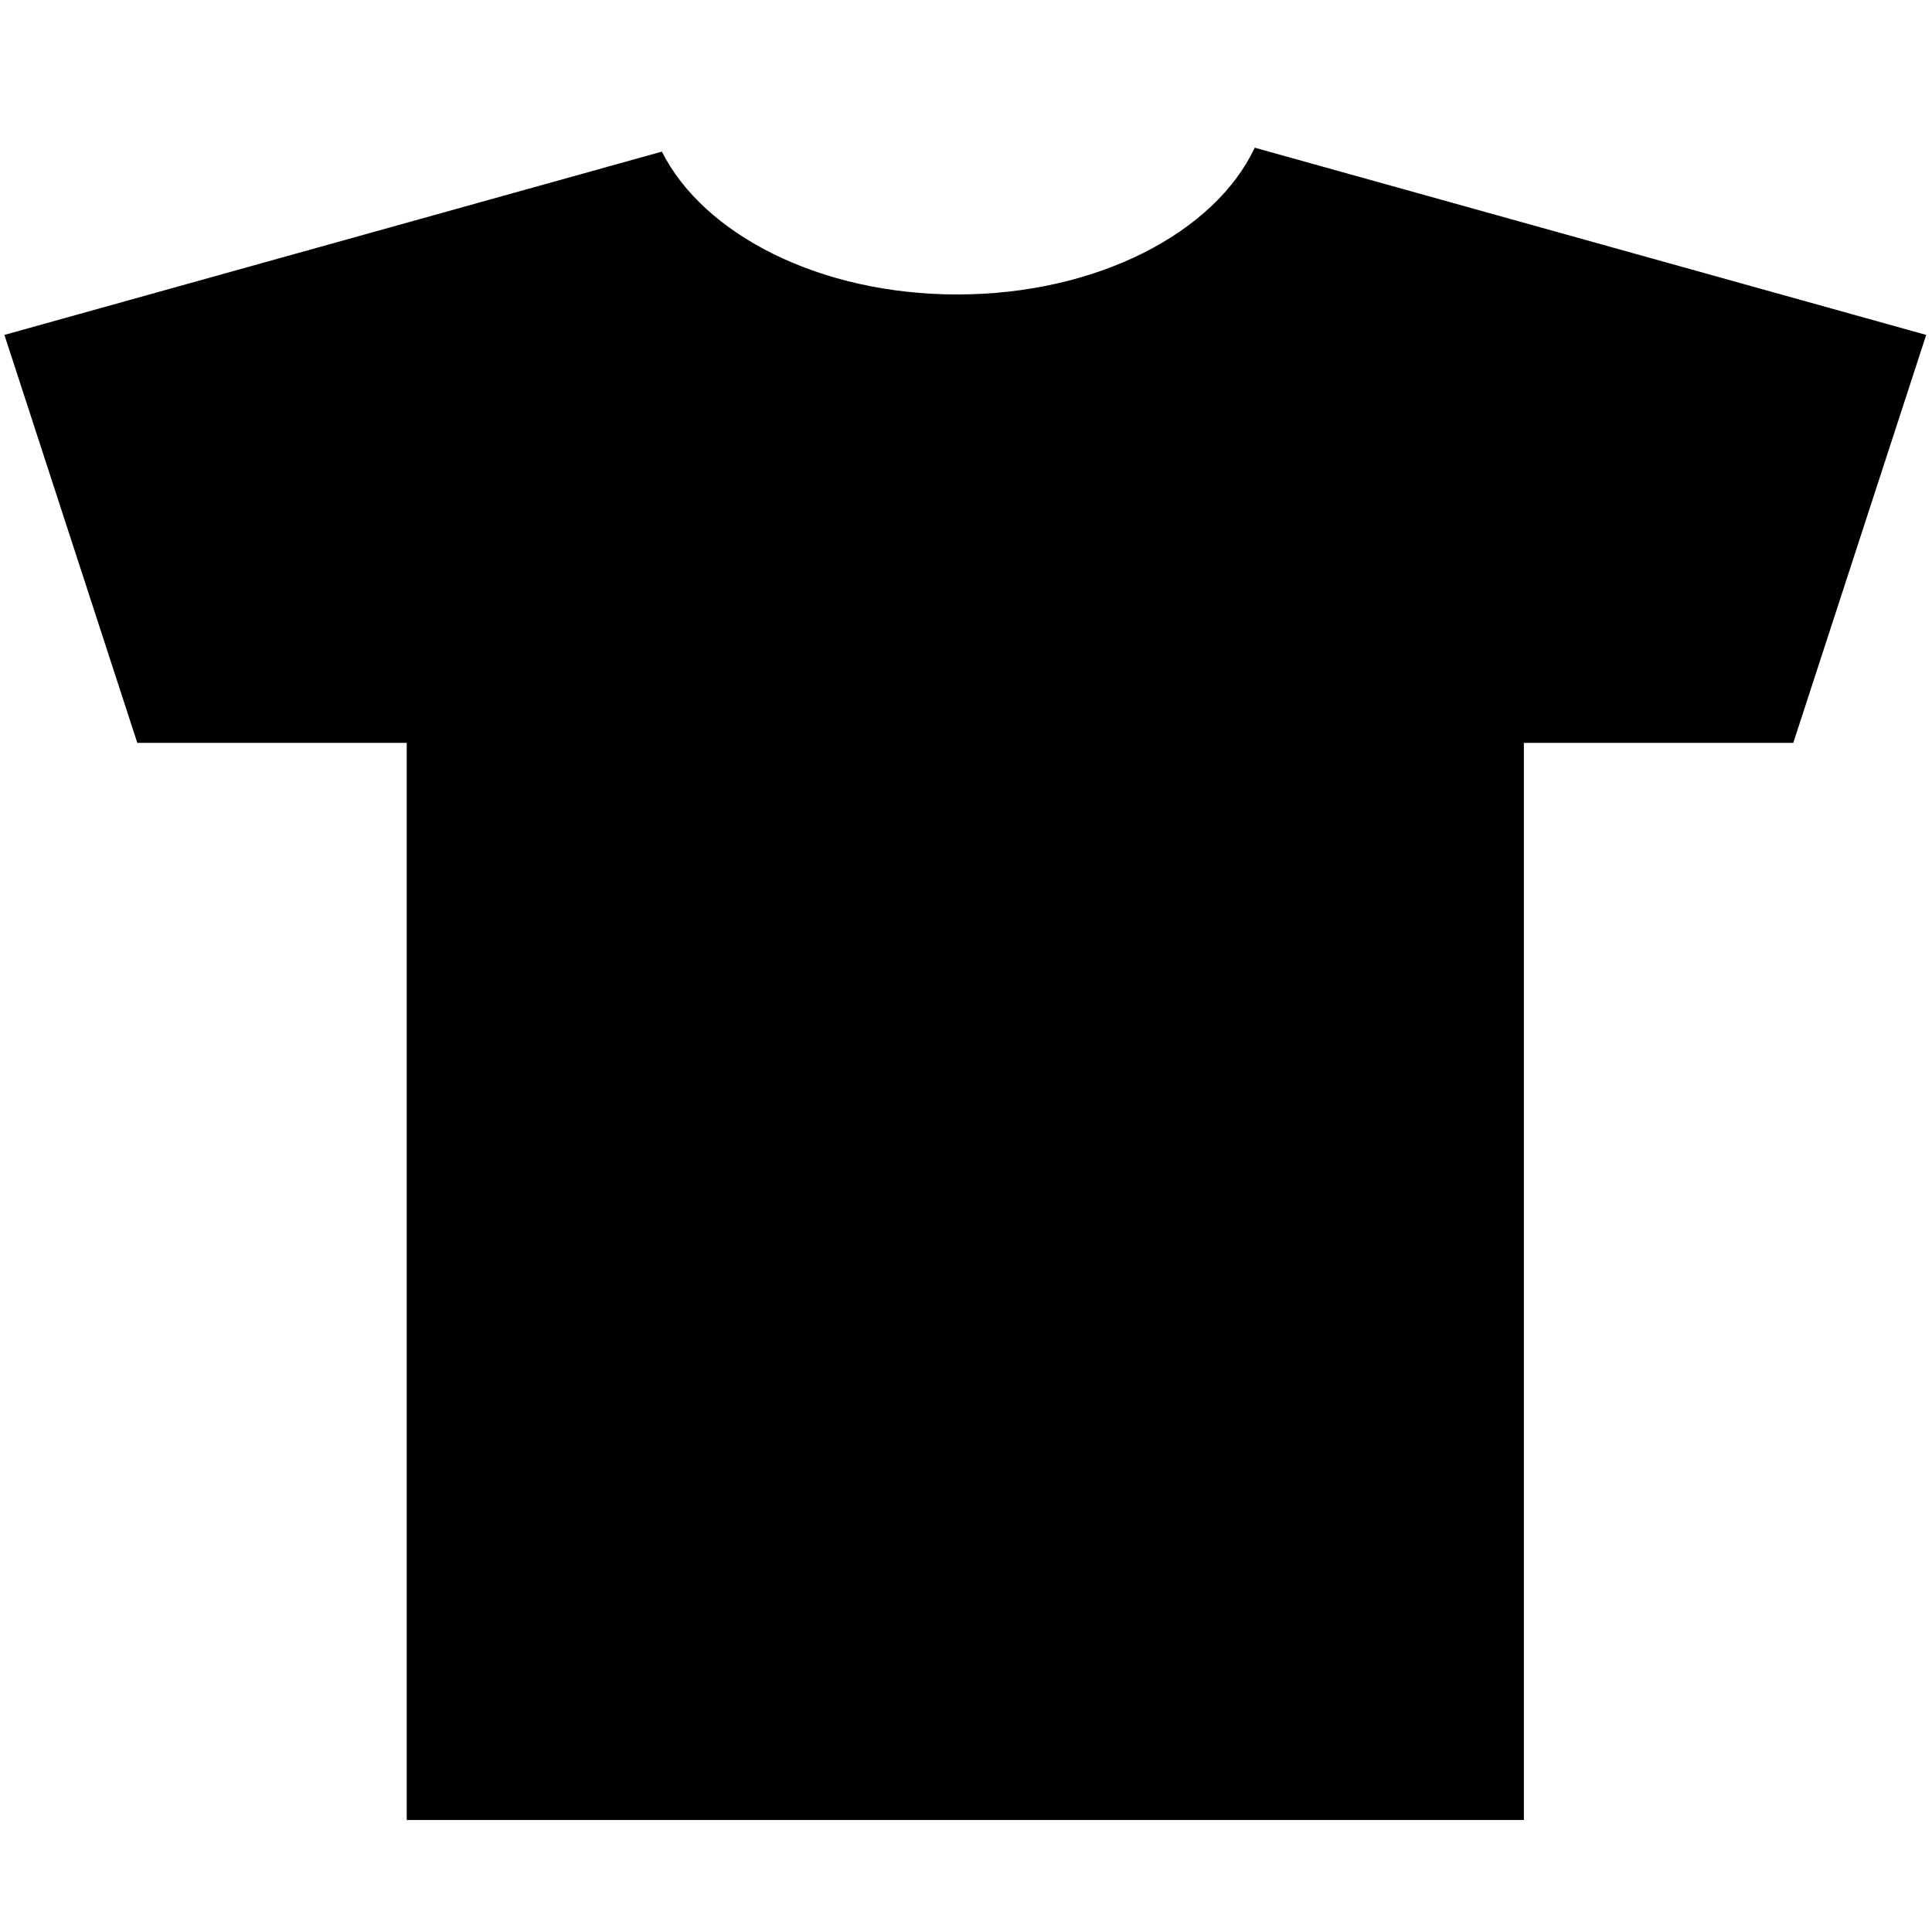 <?xml version="1.0" encoding="utf-8"?>
<!-- Generator: Adobe Illustrator 16.0.4, SVG Export Plug-In . SVG Version: 6.00 Build 0)  -->
<!DOCTYPE svg PUBLIC "-//W3C//DTD SVG 1.1//EN" "http://www.w3.org/Graphics/SVG/1.1/DTD/svg11.dtd">
<svg version="1.1" id="Layer_1" xmlns="http://www.w3.org/2000/svg" xmlns:xlink="http://www.w3.org/1999/xlink" x="0px" y="0px"
	 width="80px" height="80px" viewBox="0 0 80 80" enable-background="new 0 0 80 80" xml:space="preserve">
<path d="M51.956,6.116c-1.657,3.523-6.544,6.077-12.319,6.077c-5.684,0-10.5-2.477-12.231-5.915L0.183,13.868l5.503,16.893h11.156
	v44.601h23.055h0.148h23.055V30.761h11.156l5.504-16.893L51.956,6.116z"/>
</svg>
